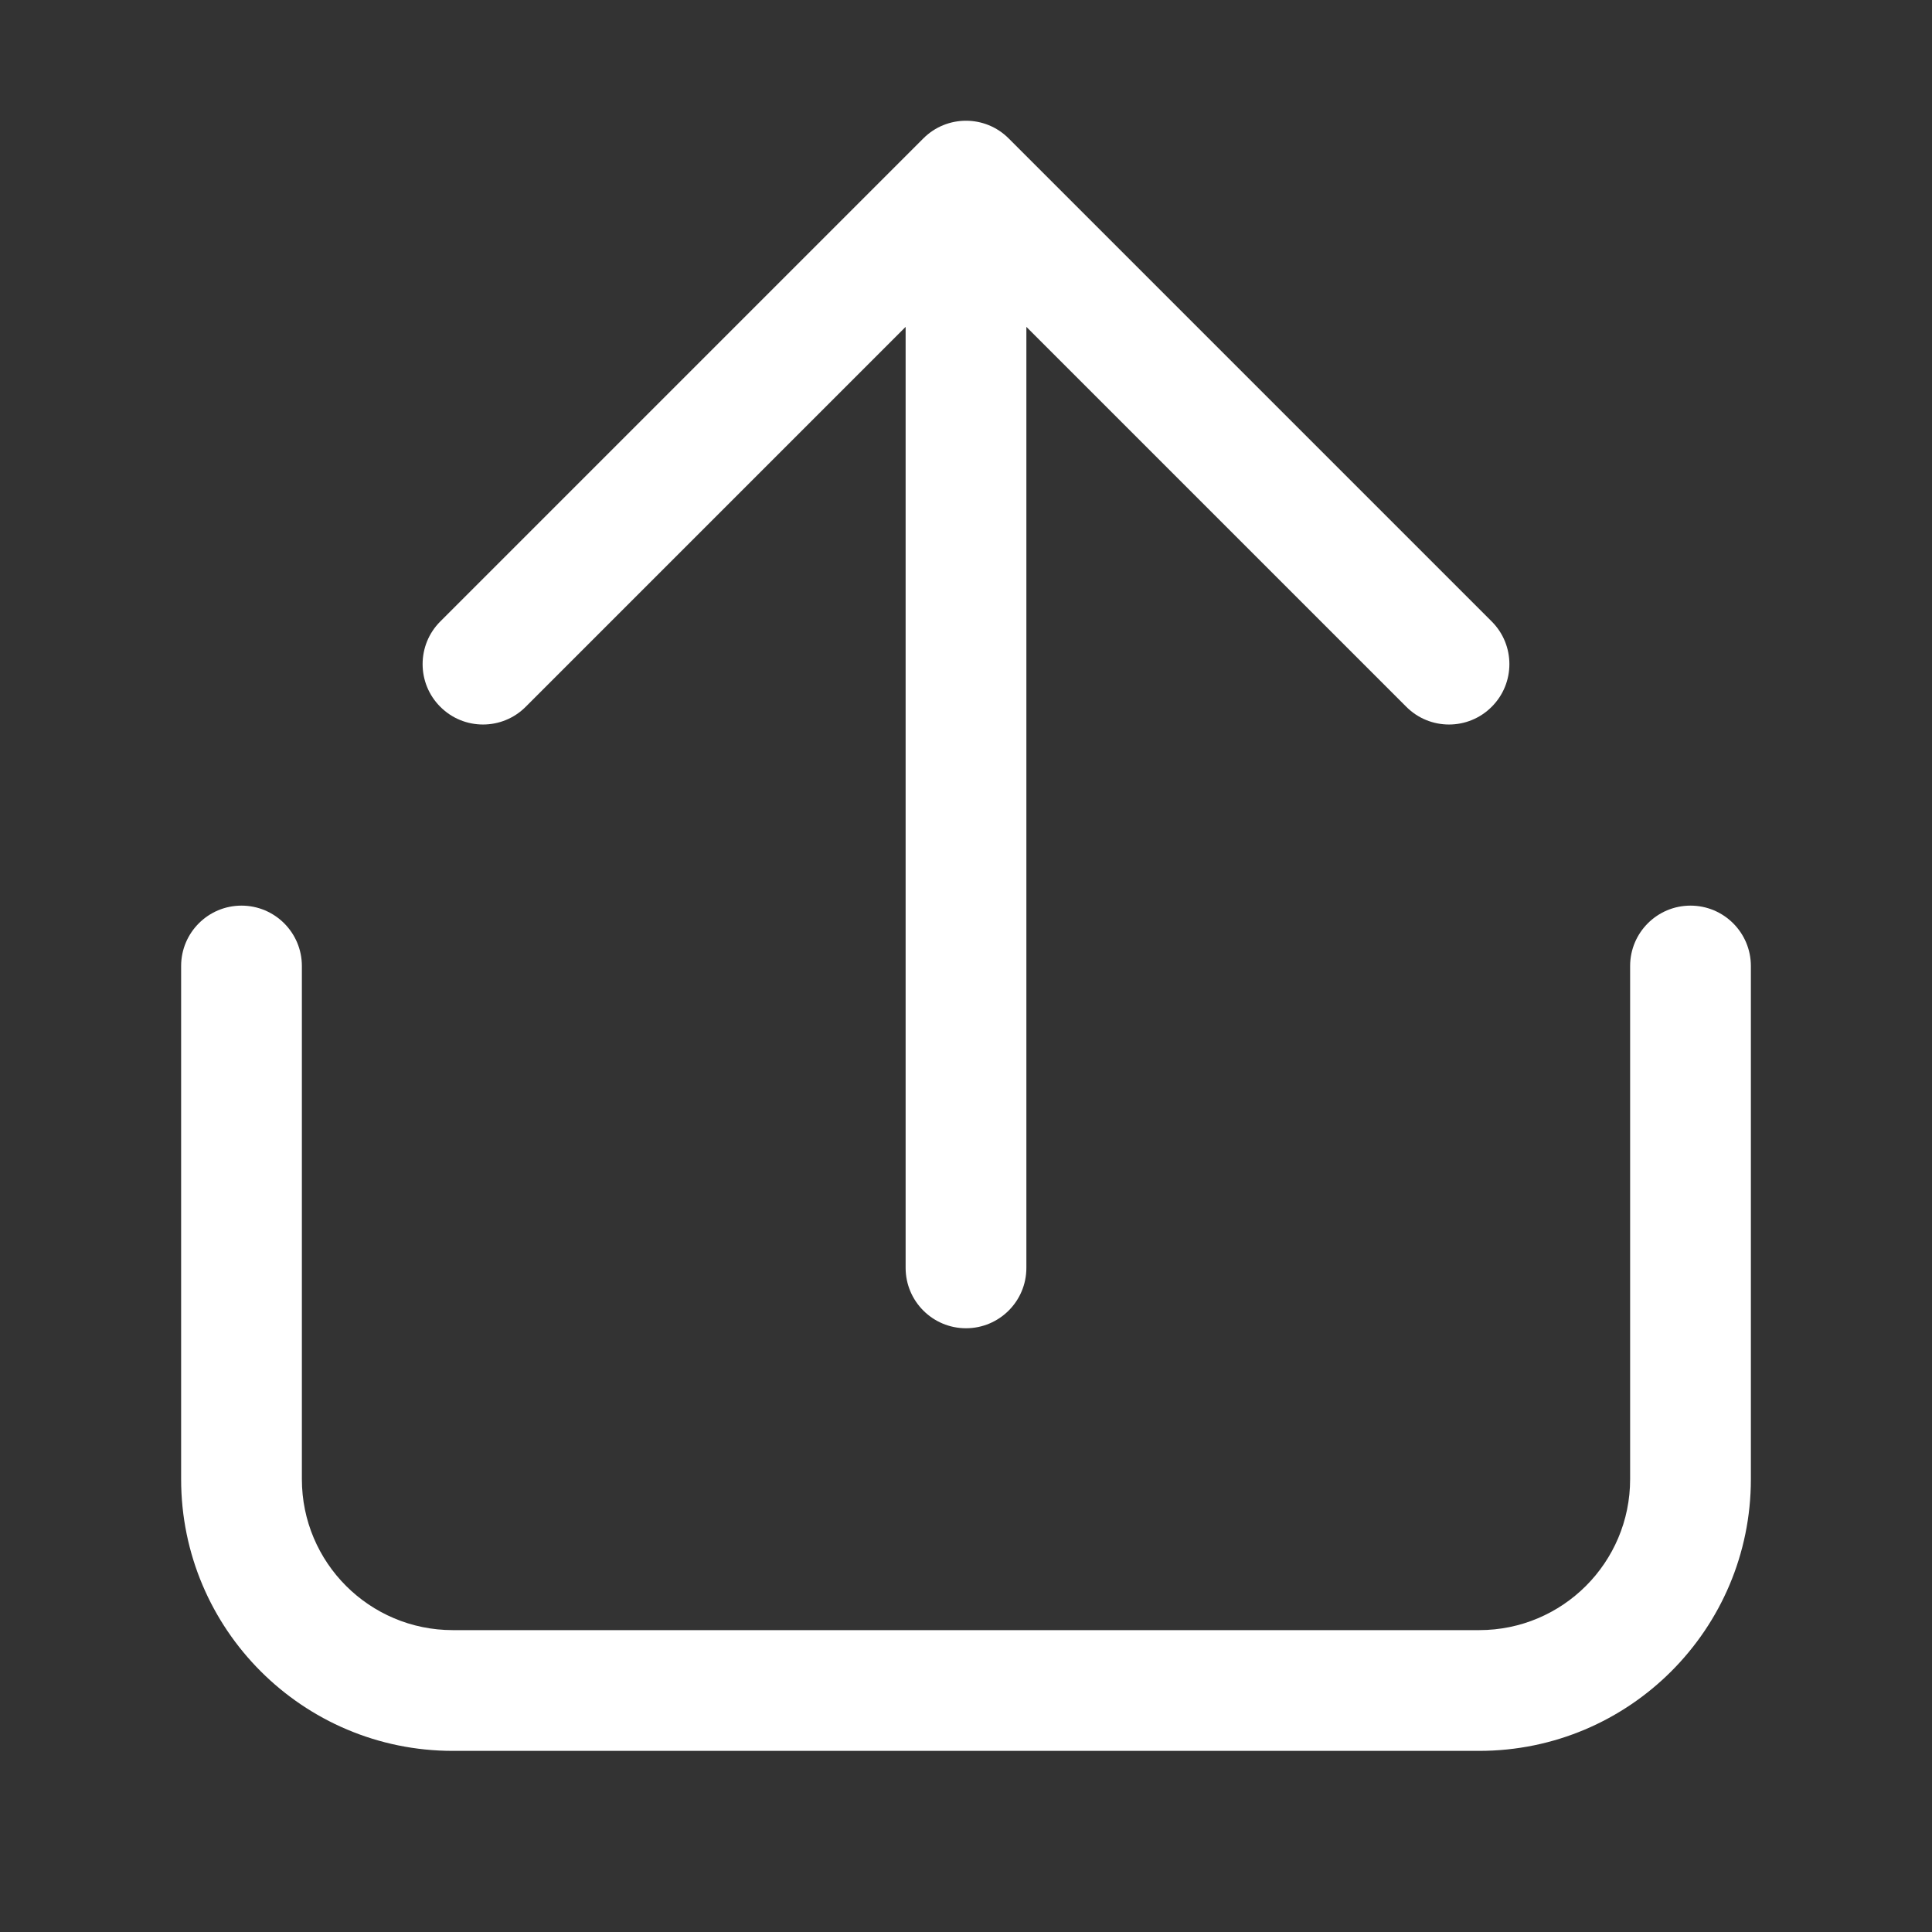 <svg width="32" height="32" viewBox="0 0 32 32" fill="none" xmlns="http://www.w3.org/2000/svg">
<rect x="0" y="0" width="32" height="32" fill="#333333" stroke="none"/>
<path d="M16.707 2.293C16.317 1.902 15.683 1.902 15.293 2.293L7.293 10.293C6.902 10.683 6.902 11.317 7.293 11.707C7.683 12.098 8.317 12.098 8.707 11.707L15 5.414V21C15 21.552 15.448 22 16 22C16.552 22 17 21.552 17 21V5.414L23.293 11.707C23.683 12.098 24.317 12.098 24.707 11.707C25.098 11.317 25.098 10.683 24.707 10.293L16.707 2.293ZM5 16C5 15.448 4.552 15 4 15C3.448 15 3 15.448 3 16V24.5C3 26.985 5.015 29 7.5 29H24.5C26.985 29 29 26.985 29 24.5V16C29 15.448 28.552 15 28 15C27.448 15 27 15.448 27 16V24.5C27 25.881 25.881 27 24.5 27H7.5C6.119 27 5 25.881 5 24.5V16Z" fill="#ffffff"/>
</svg>
